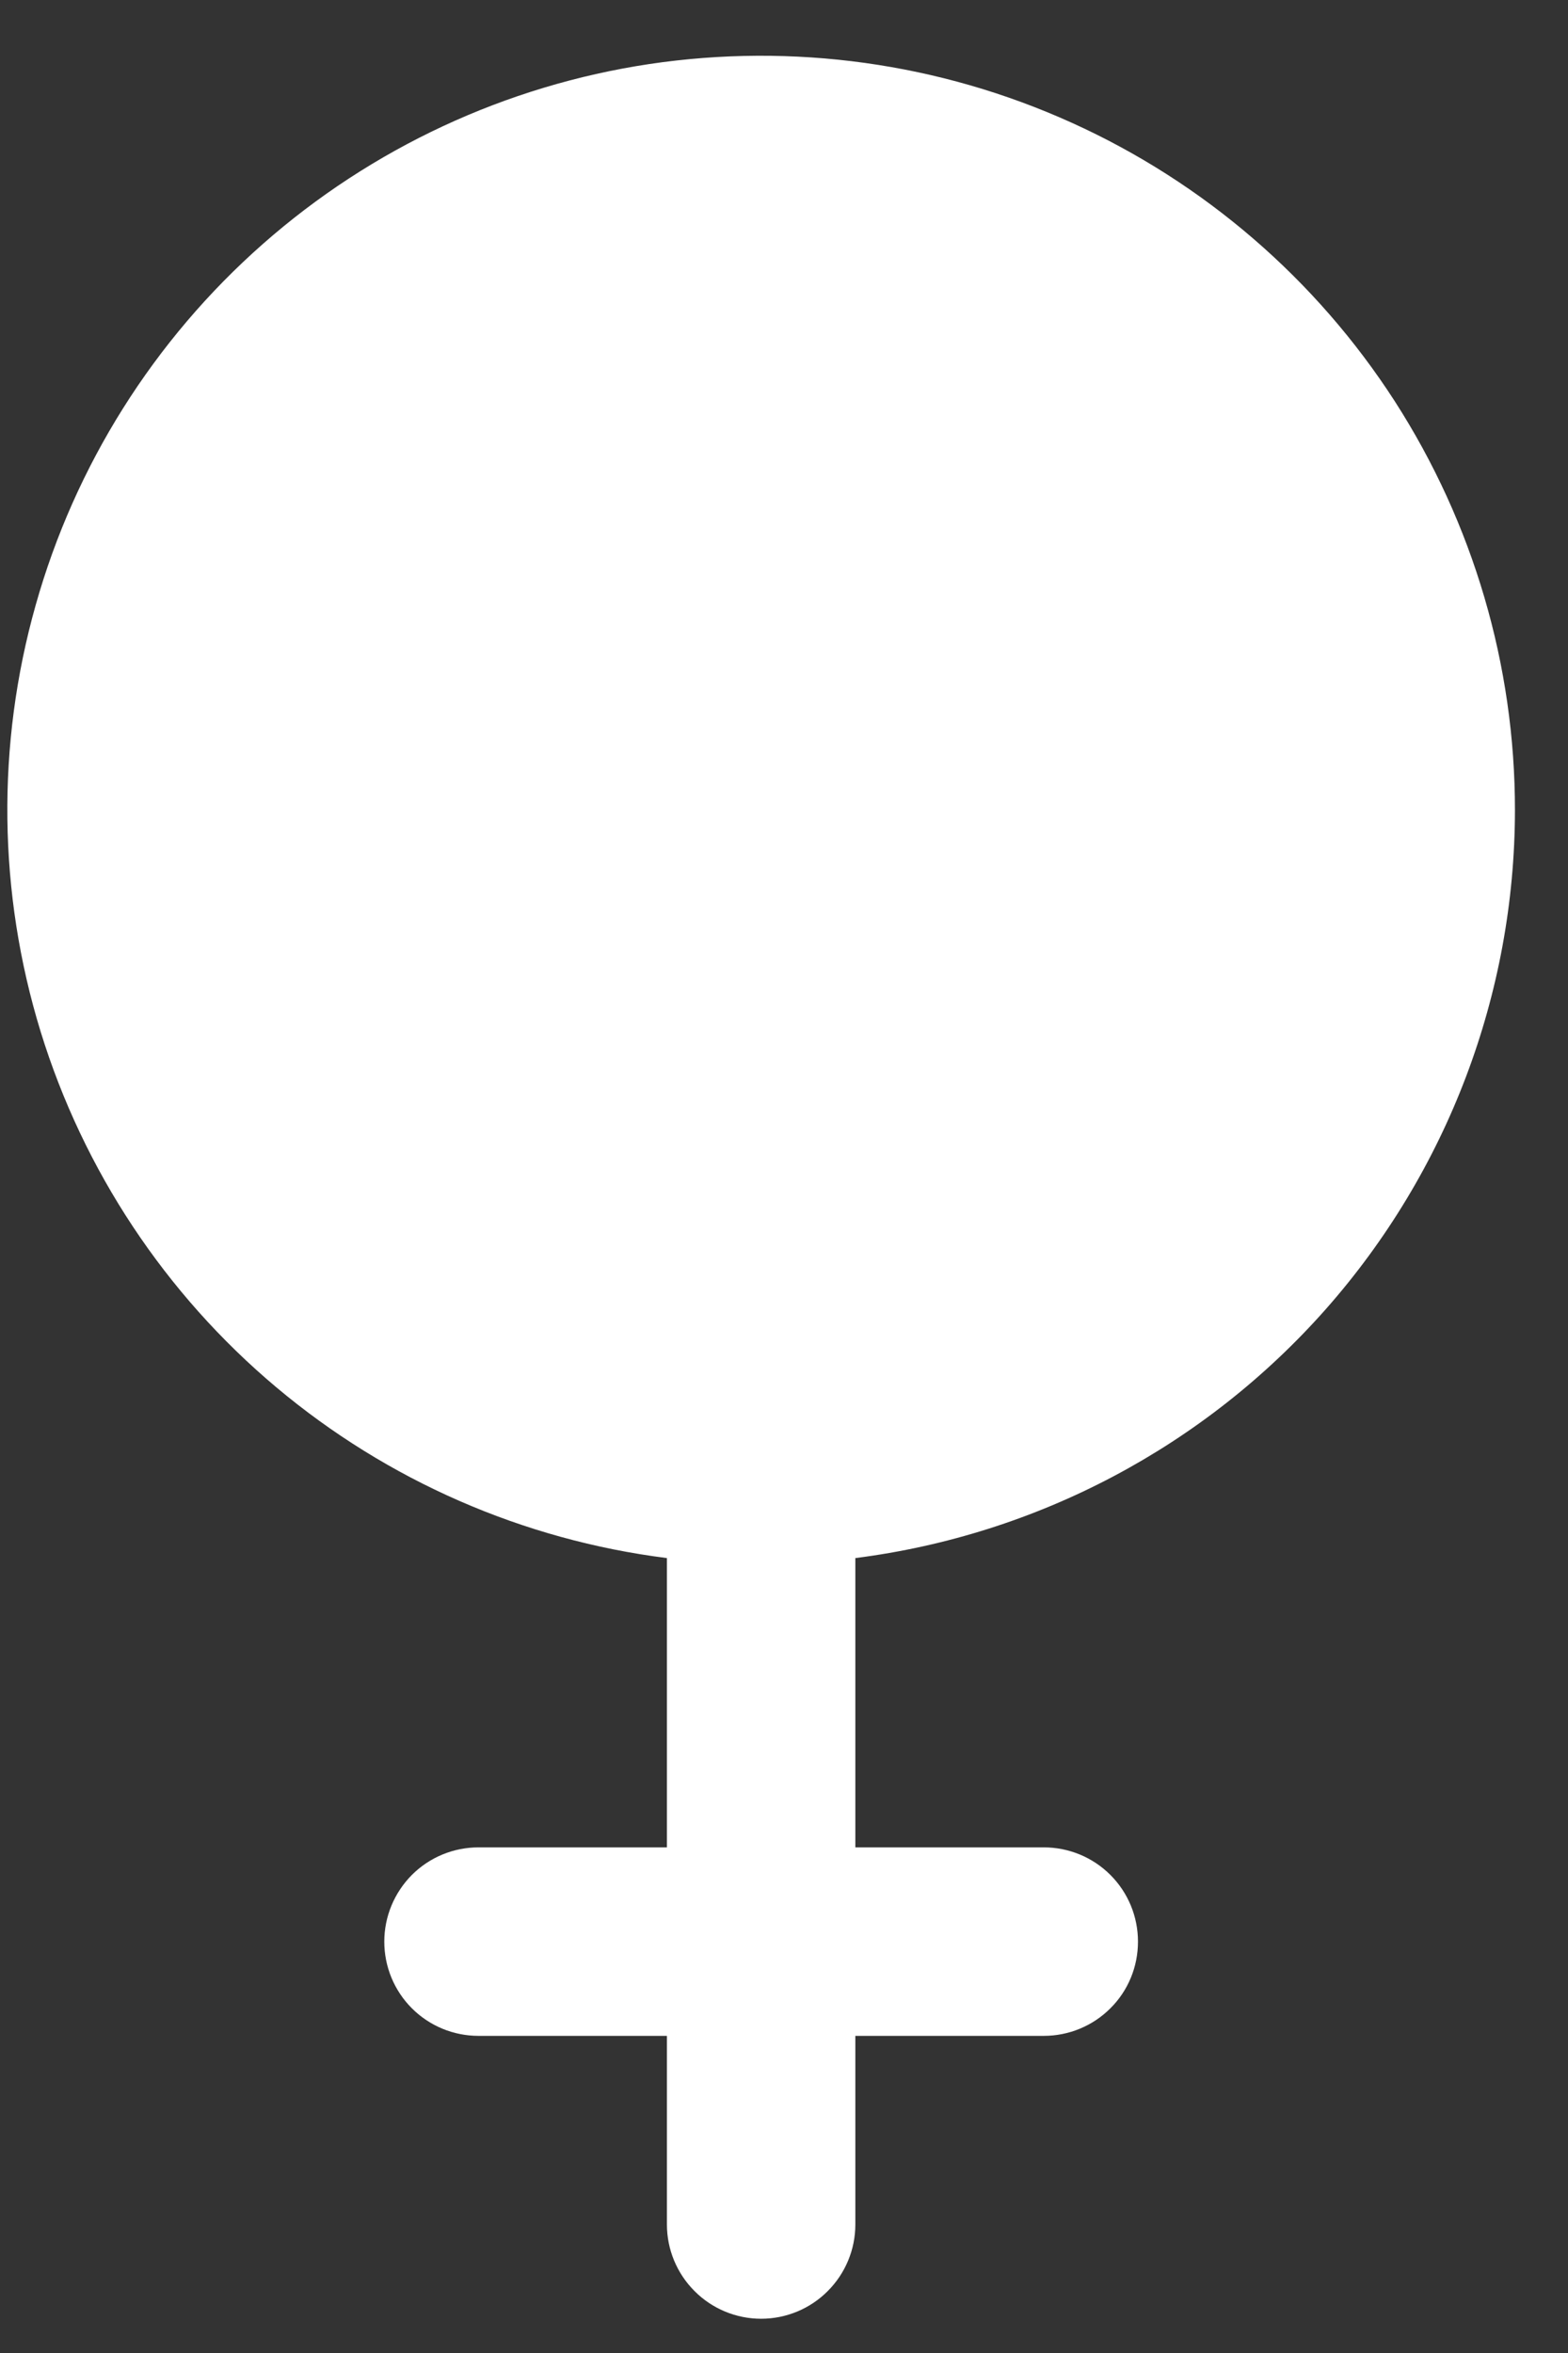 <svg width="12" height="18" viewBox="0 0 12 18" fill="none" xmlns="http://www.w3.org/2000/svg">
<rect x="0" y="0" width="12" height="18" fill="#333333" stroke="none"/>
<path d="M11.594 6.2C11.595 5.09 11.275 4.003 10.674 3.069C10.072 2.136 9.213 1.396 8.202 0.939C7.19 0.481 6.068 0.326 4.969 0.49C3.871 0.655 2.844 1.133 2.011 1.867C1.178 2.601 0.574 3.56 0.273 4.629C-0.029 5.698 -0.015 6.831 0.311 7.892C0.638 8.953 1.264 9.898 2.114 10.612C2.964 11.326 4.002 11.78 5.104 11.919V14.132H3.662C3.47 14.132 3.287 14.208 3.152 14.343C3.017 14.479 2.941 14.662 2.941 14.853C2.941 15.045 3.017 15.228 3.152 15.363C3.287 15.498 3.47 15.574 3.662 15.574H5.104V17.017C5.104 17.208 5.18 17.391 5.315 17.526C5.45 17.662 5.634 17.738 5.825 17.738C6.016 17.738 6.2 17.662 6.335 17.526C6.47 17.391 6.546 17.208 6.546 17.017V15.574H7.988C8.18 15.574 8.363 15.498 8.498 15.363C8.634 15.228 8.709 15.045 8.709 14.853C8.709 14.662 8.634 14.479 8.498 14.343C8.363 14.208 8.18 14.132 7.988 14.132H6.546V11.919C7.939 11.742 9.22 11.064 10.149 10.012C11.078 8.959 11.592 7.604 11.594 6.2Z" fill="white"/>
</svg>
